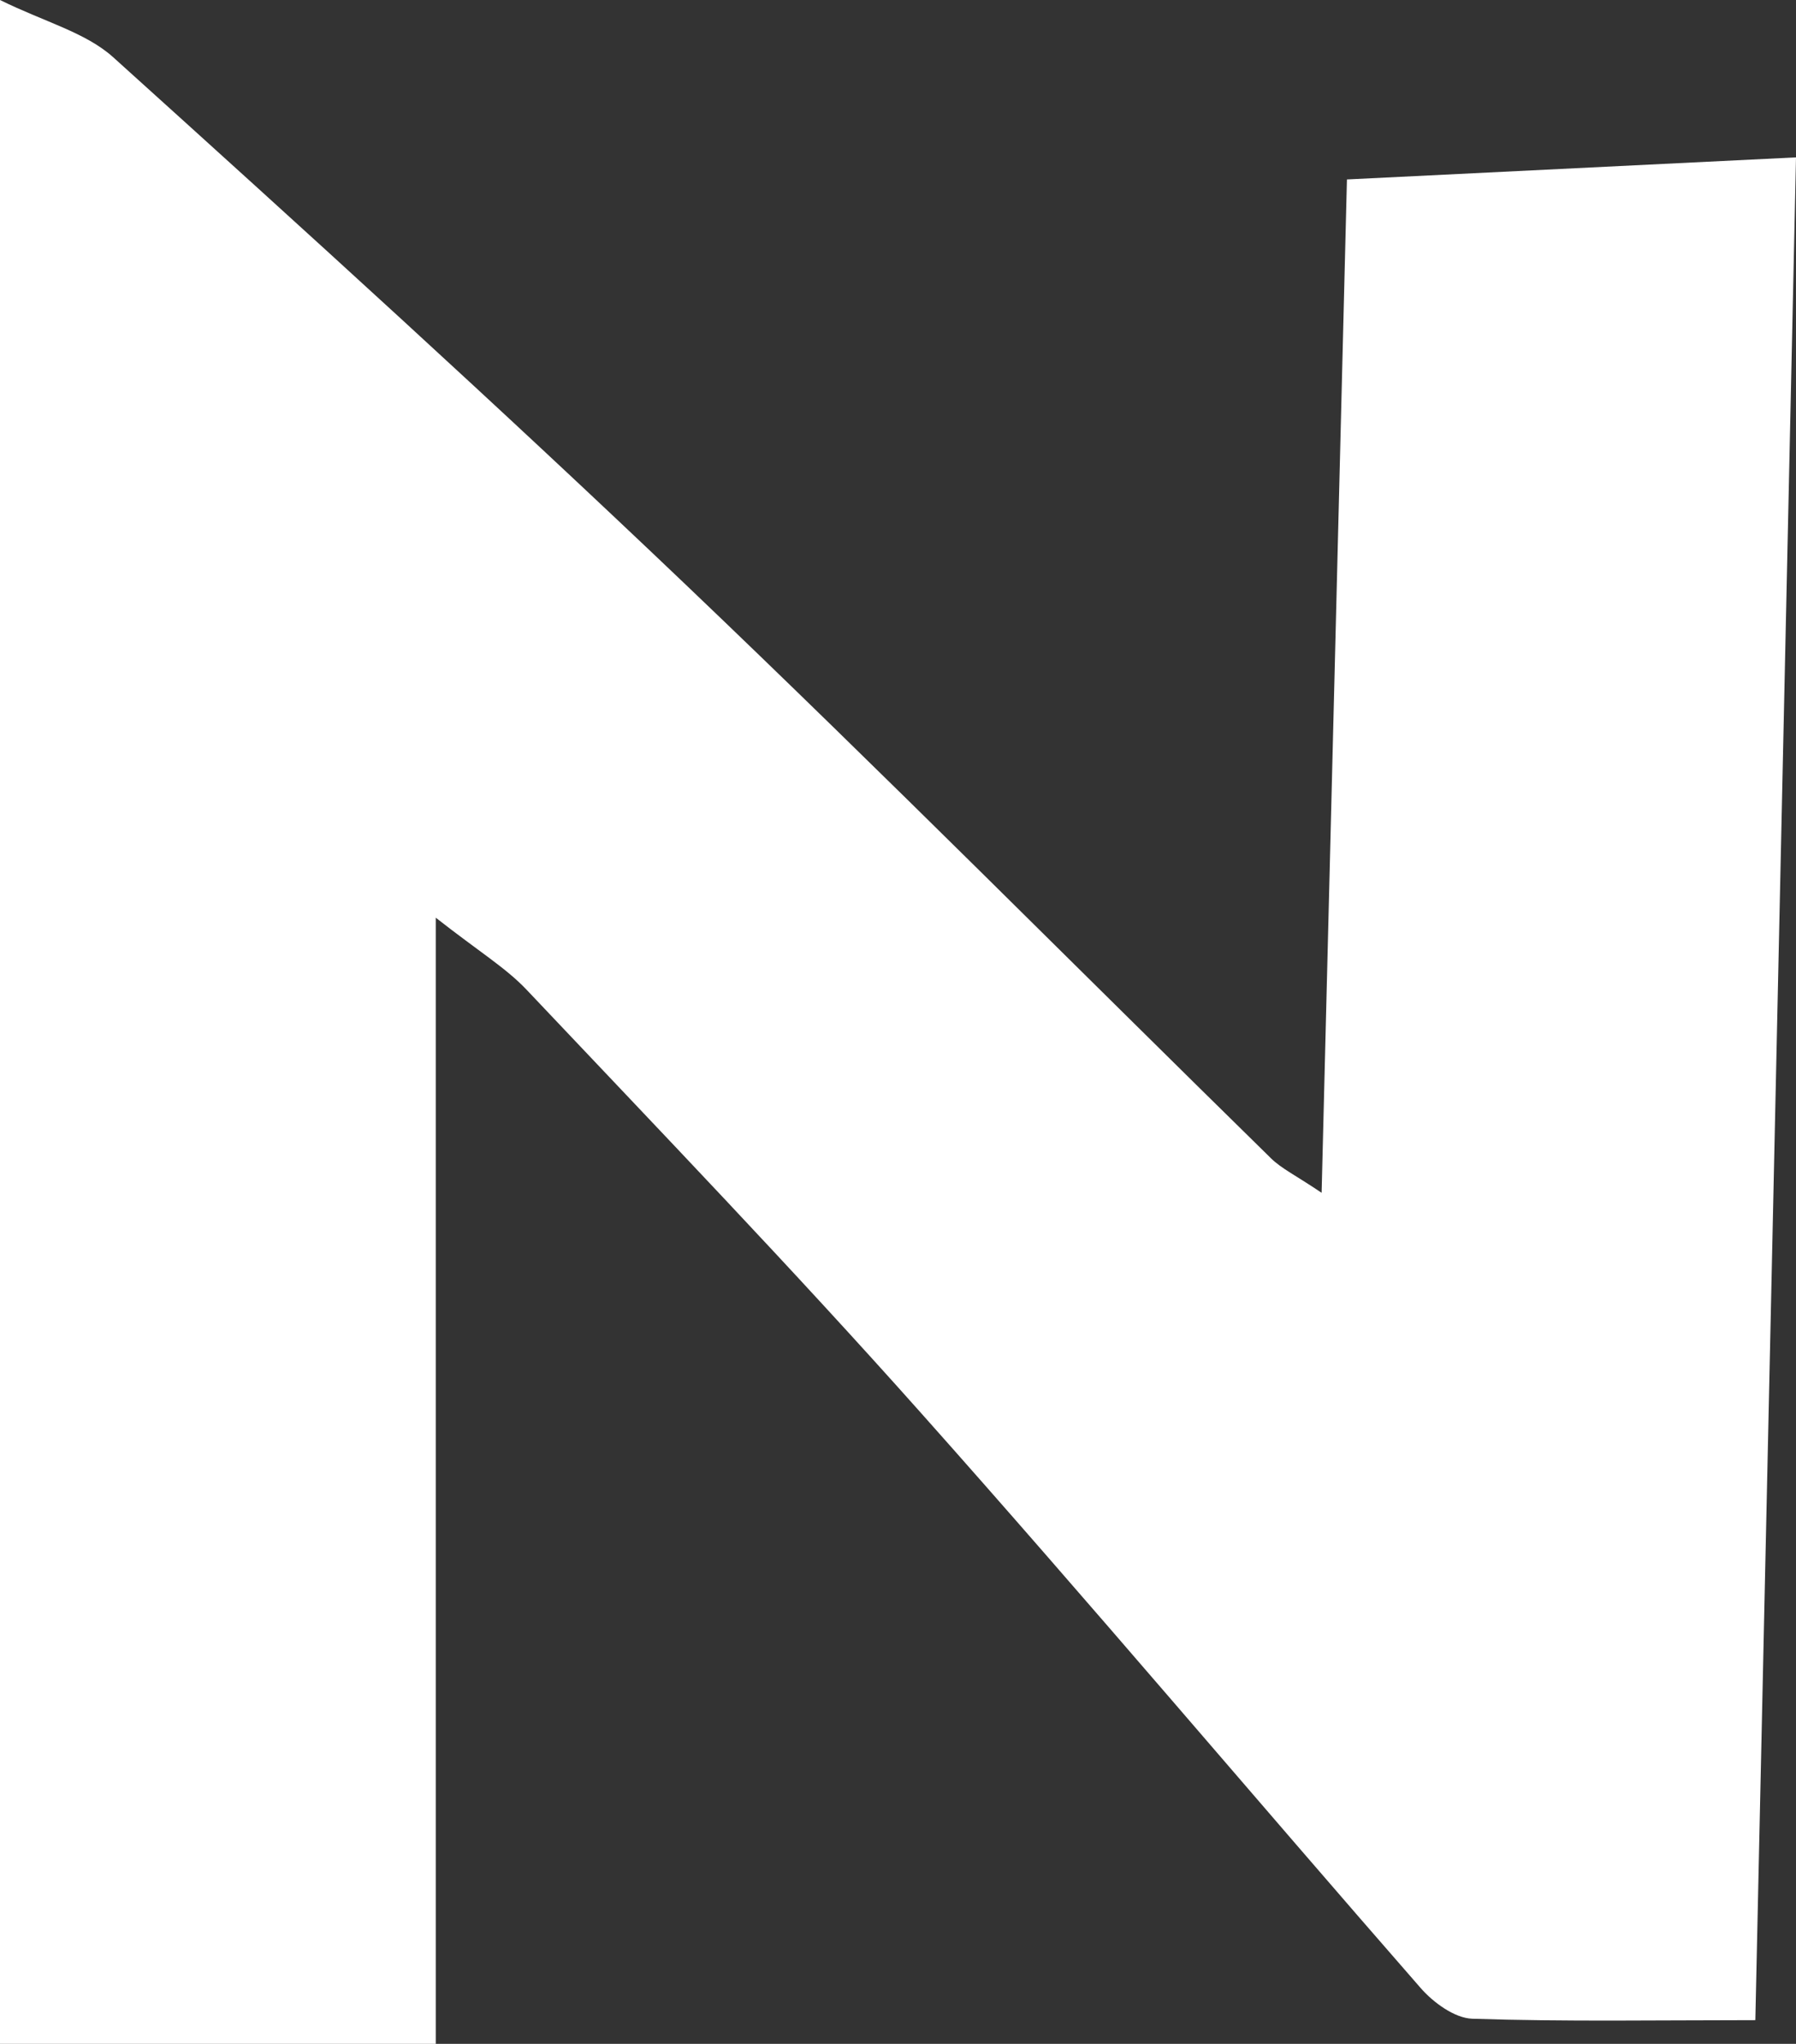 <?xml version="1.0" encoding="UTF-8"?>
<svg id="_레이어_2" data-name="레이어 2" xmlns="http://www.w3.org/2000/svg" viewBox="0 0 87.91 100">
  <rect x="0" y="0" width="87.91" height="100" fill="#333333" stroke="none"/>
  <defs>
    <style>
      .cls-1 {
        fill: #fff;
        stroke-width: 0px;
      }
    </style>
  </defs>
  <g id="_레이어_1-2" data-name="레이어 1">
    <path class="cls-1" d="M65.93,8.78c7.37-.36,14.28-.7,21.98-1.08-.66,30.41-1.32,60.57-1.99,91.14-4.8,0-9.33.08-13.86-.07-.86-.03-1.9-.79-2.52-1.5-8.18-9.36-16.2-18.87-24.47-28.15-6.27-7.04-12.81-13.84-19.29-20.69-1.01-1.07-2.32-1.86-4.45-3.53v55.1H0V0c2.17,1.07,4.18,1.58,5.54,2.8,9.43,8.51,18.84,17.05,28.04,25.82,9.67,9.22,19.09,18.7,28.63,28.05.52.51,1.22.84,2.48,1.69.42-16.85.83-33.11,1.24-49.59Z"/>
  </g>
</svg>